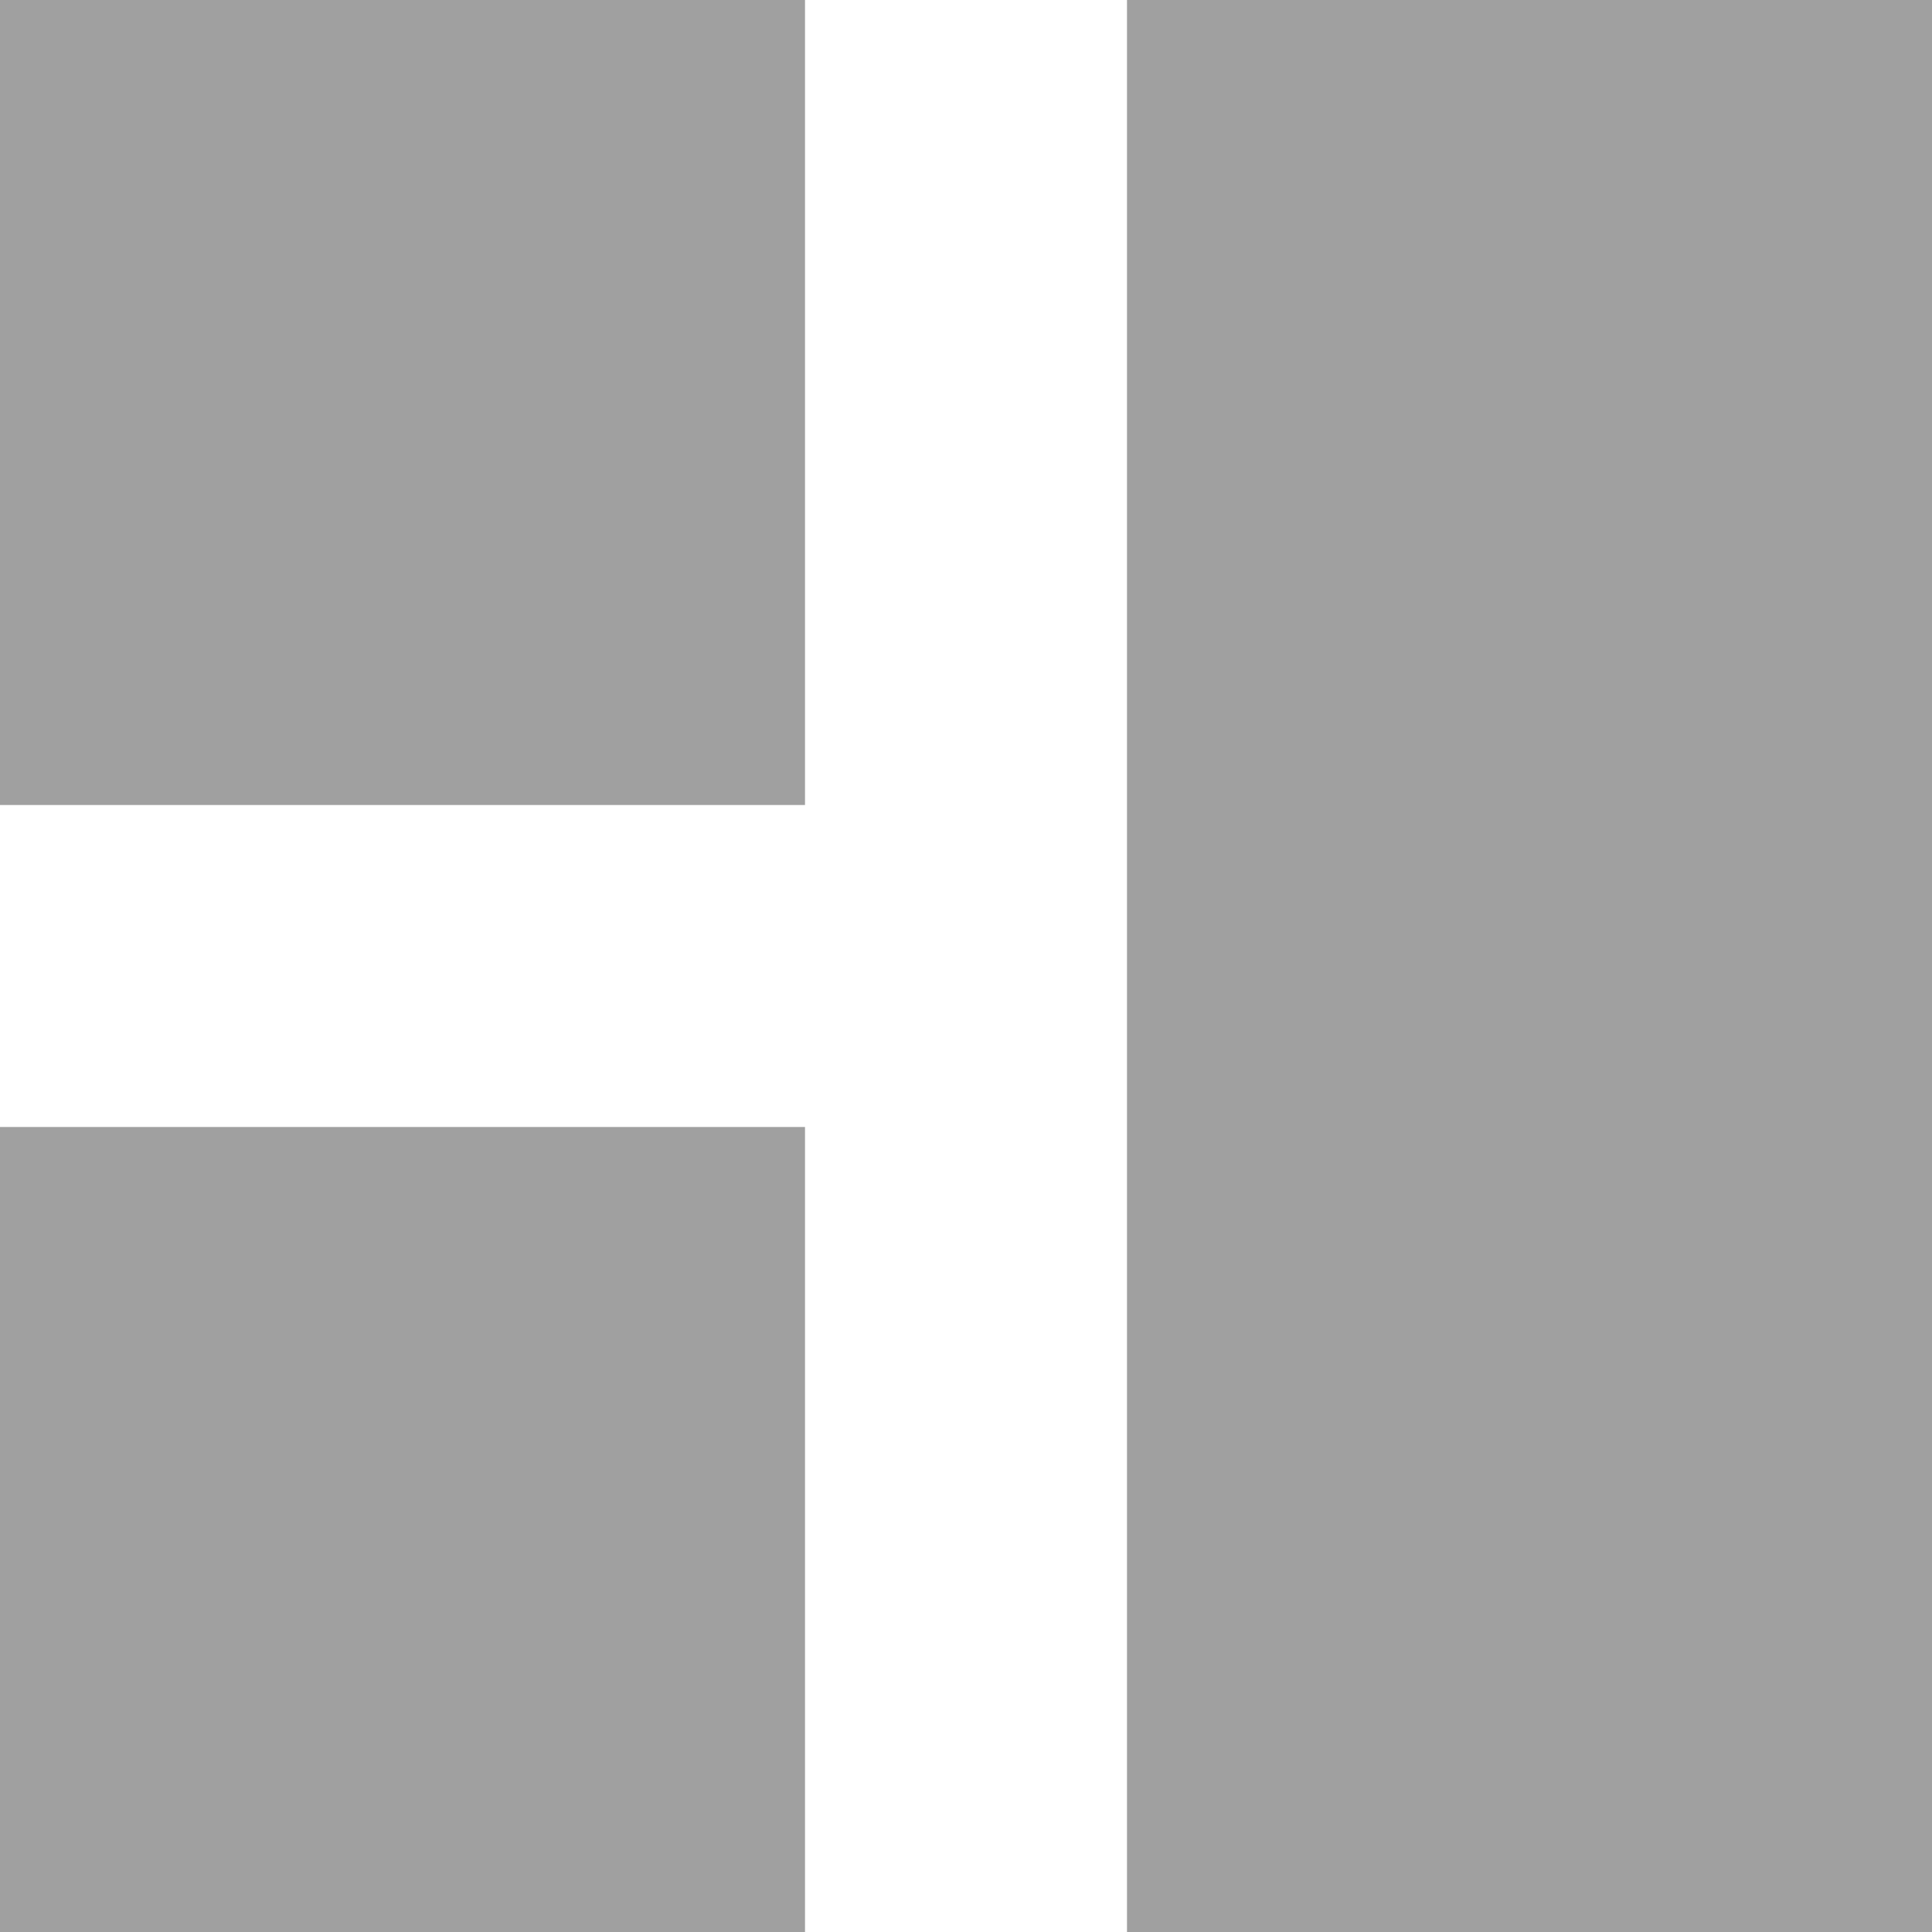 <svg height="48" width="48" xmlns="http://www.w3.org/2000/svg">
  <g fill="#a0a0a0" transform="matrix(-1 0 0 -1 48 48)">
    <path d="m0 48h20v-48h-20z"/>
    <path d="m28 48h20v-20h-20z"/>
    <path d="m28 20h20v-20h-20z"/>
  </g>
</svg>
